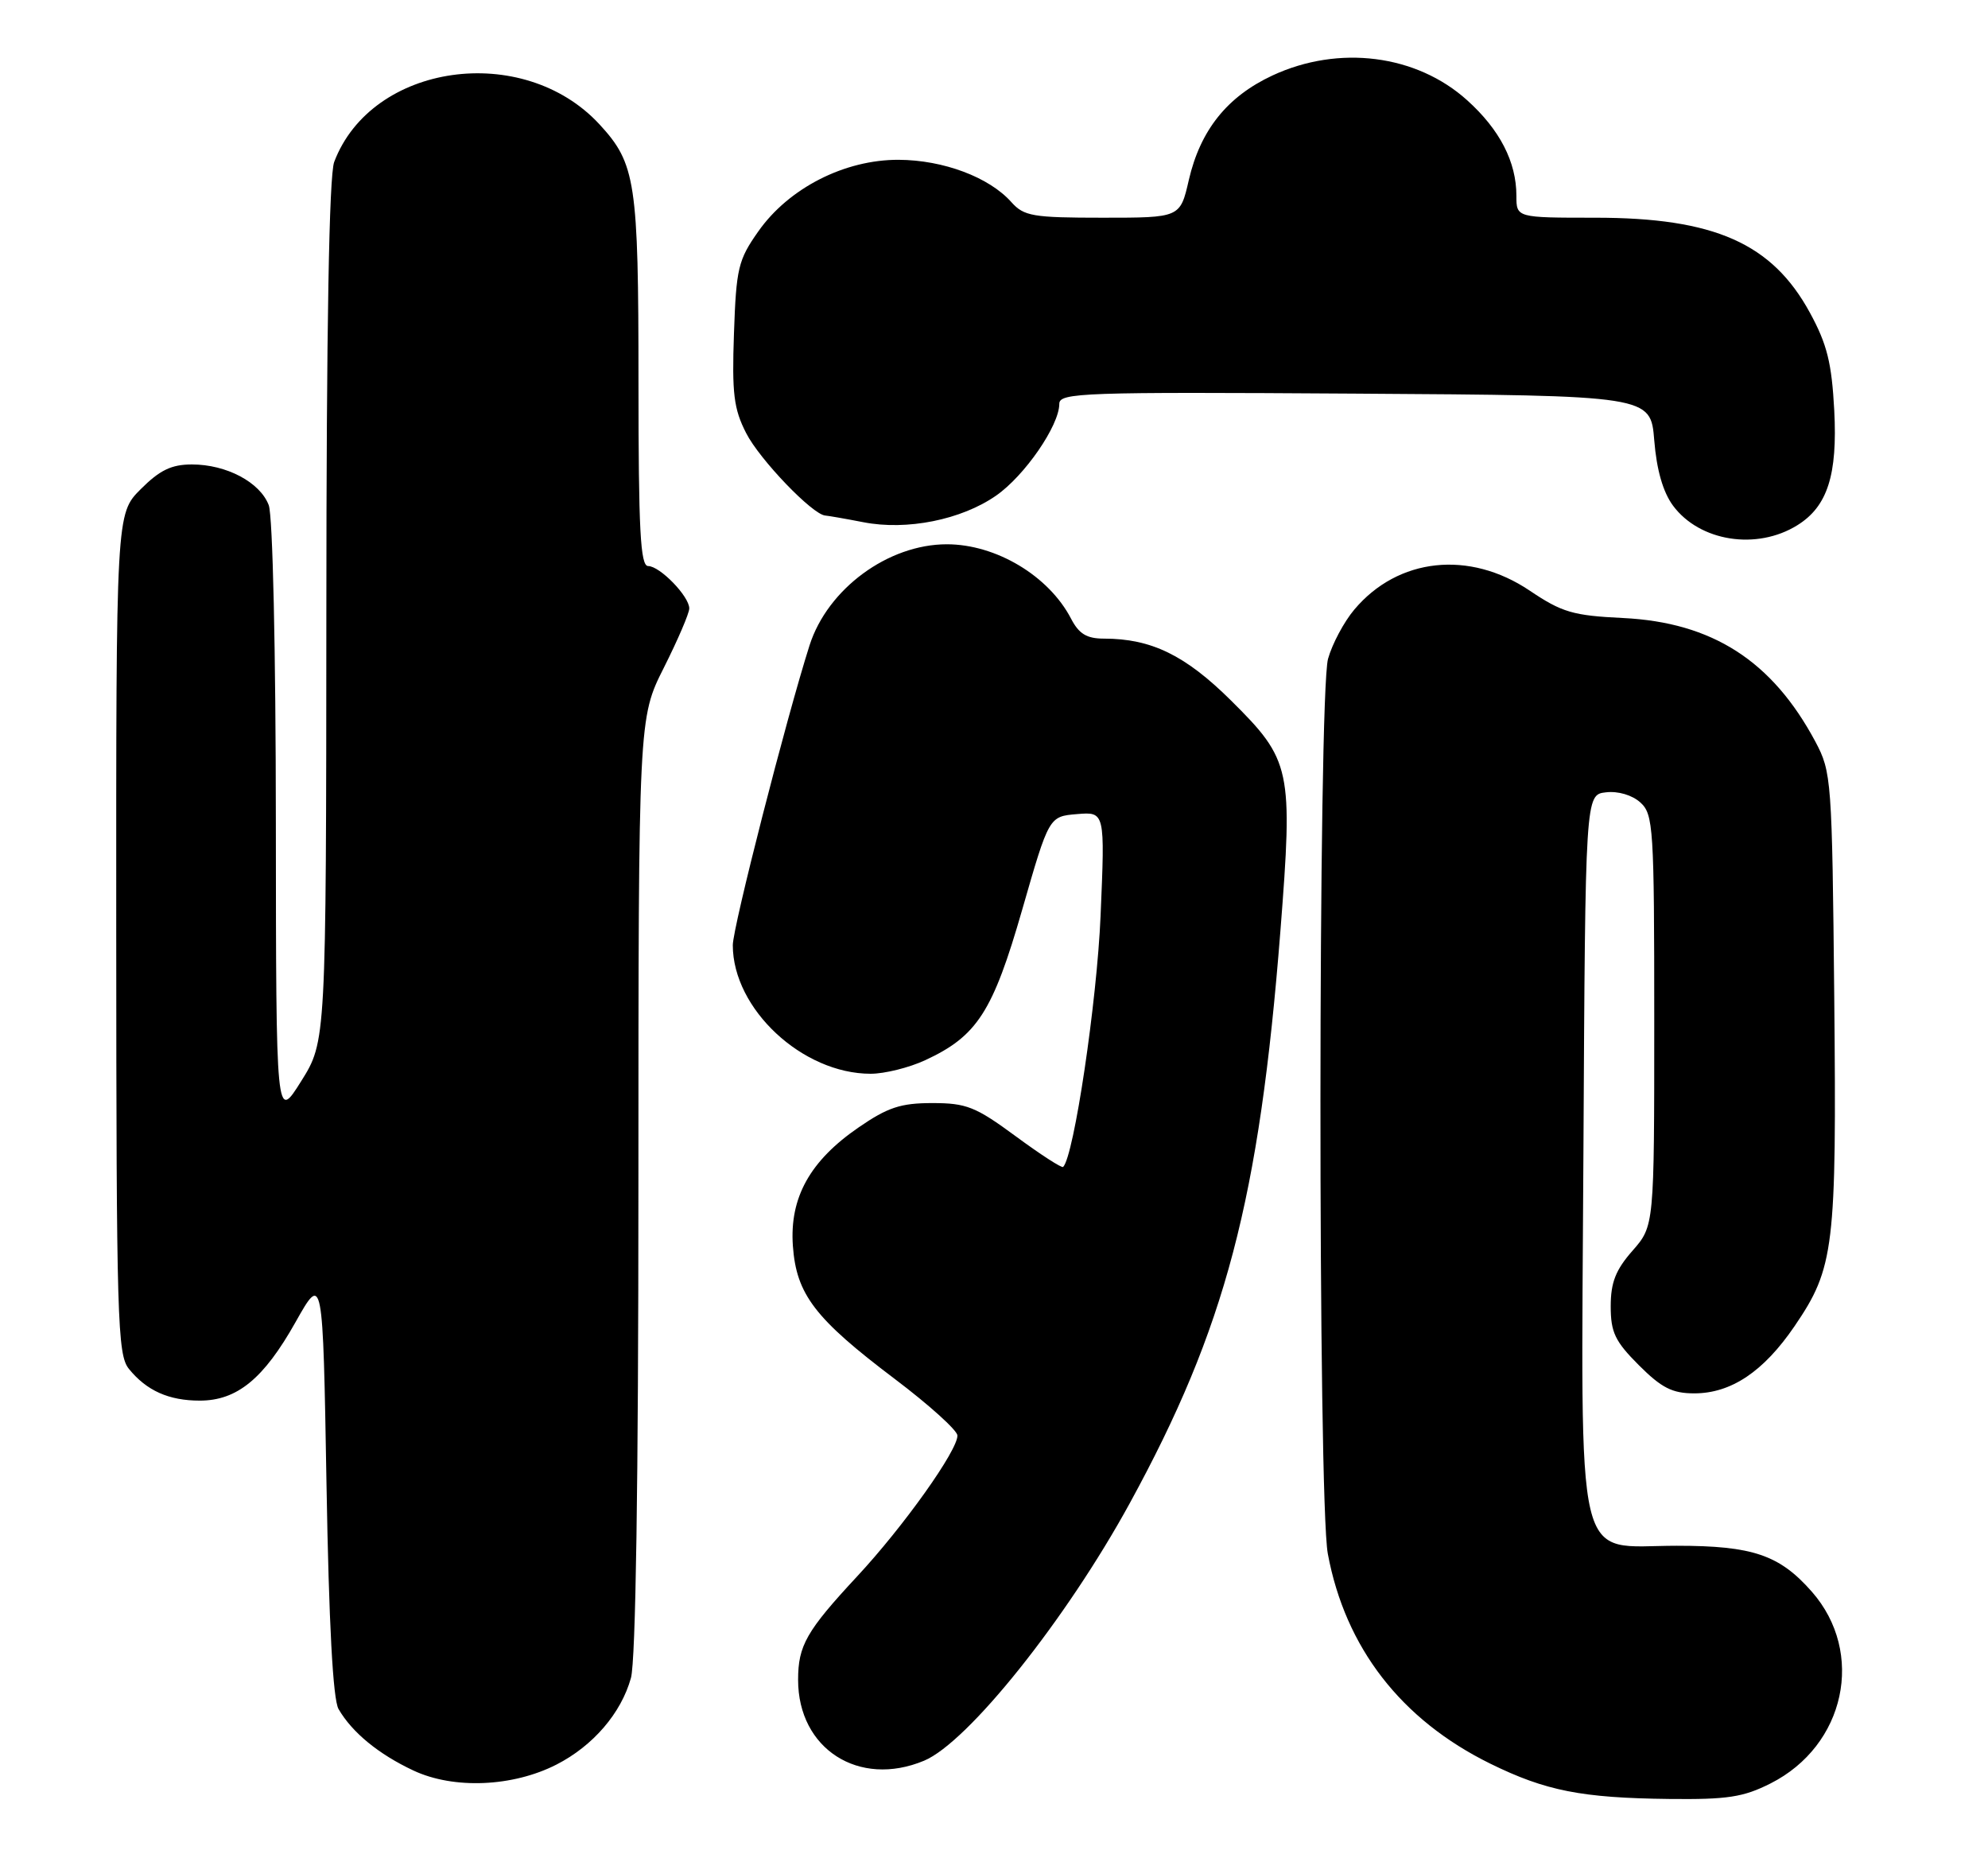 <?xml version="1.0" encoding="UTF-8" standalone="no"?>
<!DOCTYPE svg PUBLIC "-//W3C//DTD SVG 1.1//EN" "http://www.w3.org/Graphics/SVG/1.1/DTD/svg11.dtd" >
<svg xmlns="http://www.w3.org/2000/svg" xmlns:xlink="http://www.w3.org/1999/xlink" version="1.1" viewBox="0 0 274 256">
 <g >
 <path fill="currentColor"
d=" M 244.03 245.75 C 254.35 240.54 257.10 227.74 249.72 219.33 C 245.26 214.26 241.57 213.00 231.10 213.00 C 216.83 213.00 217.93 217.64 218.24 158.60 C 218.50 109.50 218.50 109.50 221.34 109.18 C 223.02 108.98 224.96 109.56 226.09 110.58 C 227.88 112.21 228.00 114.02 228.00 140.62 C 228.00 168.93 228.00 168.93 225.00 172.35 C 222.68 174.99 222.00 176.72 222.00 180.00 C 222.00 183.59 222.59 184.83 225.88 188.12 C 229.01 191.25 230.49 192.00 233.51 192.00 C 238.60 192.00 243.07 189.00 247.34 182.74 C 252.82 174.69 253.14 171.98 252.81 137.50 C 252.51 107.39 252.43 106.38 250.21 102.20 C 244.26 91.07 236.01 85.76 223.69 85.16 C 216.80 84.83 215.28 84.38 210.84 81.39 C 202.50 75.78 192.68 76.84 186.66 84.00 C 185.24 85.68 183.61 88.74 183.04 90.78 C 181.67 95.74 181.63 206.76 183.01 214.11 C 185.42 227.05 193.11 236.98 205.41 243.03 C 213.03 246.77 217.98 247.75 230.04 247.89 C 238.08 247.98 240.27 247.65 244.03 245.75 Z  M 76.70 243.15 C 81.73 240.58 85.61 236.08 86.96 231.22 C 87.62 228.84 87.99 204.35 87.99 163.23 C 88.00 98.95 88.00 98.95 91.50 92.00 C 93.42 88.18 95.00 84.51 95.00 83.84 C 95.00 82.17 90.95 78.00 89.33 78.00 C 88.26 78.00 88.00 73.04 88.00 52.65 C 88.00 25.04 87.62 22.55 82.62 17.13 C 72.09 5.74 51.21 8.70 46.06 22.32 C 45.36 24.19 44.99 44.98 44.98 84.32 C 44.95 143.50 44.95 143.50 41.50 149.00 C 38.05 154.50 38.05 154.50 38.02 113.32 C 38.01 89.57 37.59 71.06 37.04 69.61 C 35.84 66.45 31.21 64.00 26.45 64.00 C 23.63 64.00 22.02 64.78 19.40 67.40 C 16.00 70.80 16.00 70.80 16.02 128.65 C 16.04 181.95 16.18 186.67 17.77 188.63 C 20.20 191.63 23.27 193.00 27.53 193.00 C 32.67 193.00 36.34 190.00 40.73 182.19 C 44.50 175.50 44.50 175.50 45.00 204.50 C 45.33 223.79 45.89 234.17 46.66 235.50 C 48.53 238.73 52.19 241.73 57.00 243.98 C 62.54 246.57 70.67 246.23 76.70 243.15 Z  M 127.36 242.62 C 133.41 240.10 146.96 223.13 155.70 207.16 C 168.91 183.01 173.56 165.34 176.47 128.34 C 178.22 105.93 177.98 104.77 169.65 96.51 C 163.37 90.29 158.68 88.00 152.16 88.00 C 149.78 88.00 148.71 87.35 147.62 85.25 C 144.55 79.35 137.28 75.00 130.50 75.00 C 122.40 75.00 114.07 81.14 111.58 88.92 C 108.38 98.96 101.00 127.78 101.00 130.24 C 101.00 139.02 110.59 147.96 120.00 147.96 C 121.92 147.96 125.30 147.12 127.50 146.10 C 134.68 142.78 136.84 139.43 140.89 125.34 C 144.58 112.50 144.58 112.50 148.44 112.18 C 152.30 111.86 152.30 111.86 151.69 126.18 C 151.19 138.02 148.02 159.32 146.53 160.80 C 146.34 160.99 143.40 159.08 139.99 156.57 C 134.46 152.50 133.20 152.00 128.50 152.00 C 124.15 152.00 122.36 152.59 118.36 155.34 C 111.63 159.96 108.81 165.03 109.28 171.68 C 109.76 178.37 112.31 181.70 123.33 190.02 C 128.05 193.58 131.93 197.09 131.96 197.80 C 132.02 199.83 124.53 210.36 118.10 217.26 C 111.15 224.74 110.00 226.75 110.00 231.48 C 110.00 240.99 118.38 246.37 127.36 242.62 Z  M 247.73 72.37 C 251.88 69.79 253.27 65.44 252.81 56.56 C 252.46 50.02 251.83 47.45 249.46 43.10 C 244.24 33.52 236.29 30.00 219.87 30.00 C 209.00 30.00 209.00 30.00 209.00 26.97 C 209.00 22.31 206.71 17.86 202.22 13.82 C 195.23 7.51 184.52 6.15 175.38 10.40 C 169.14 13.31 165.44 17.93 163.85 24.81 C 162.66 30.00 162.66 30.00 151.98 30.00 C 142.34 30.00 141.13 29.79 139.40 27.86 C 136.34 24.42 130.03 22.05 123.86 22.02 C 116.41 21.99 108.71 25.92 104.52 31.88 C 101.74 35.82 101.47 36.96 101.16 45.95 C 100.87 54.22 101.13 56.34 102.84 59.68 C 104.70 63.33 112.01 70.94 113.75 71.04 C 114.16 71.07 116.53 71.48 119.00 71.96 C 124.99 73.13 132.49 71.63 137.28 68.30 C 141.22 65.57 146.00 58.64 146.00 55.65 C 146.00 54.11 149.21 54.00 186.75 54.24 C 227.50 54.50 227.50 54.50 228.00 60.68 C 228.33 64.77 229.21 67.81 230.59 69.68 C 234.26 74.62 242.13 75.86 247.73 72.37 Z "/>
</g>
</svg>